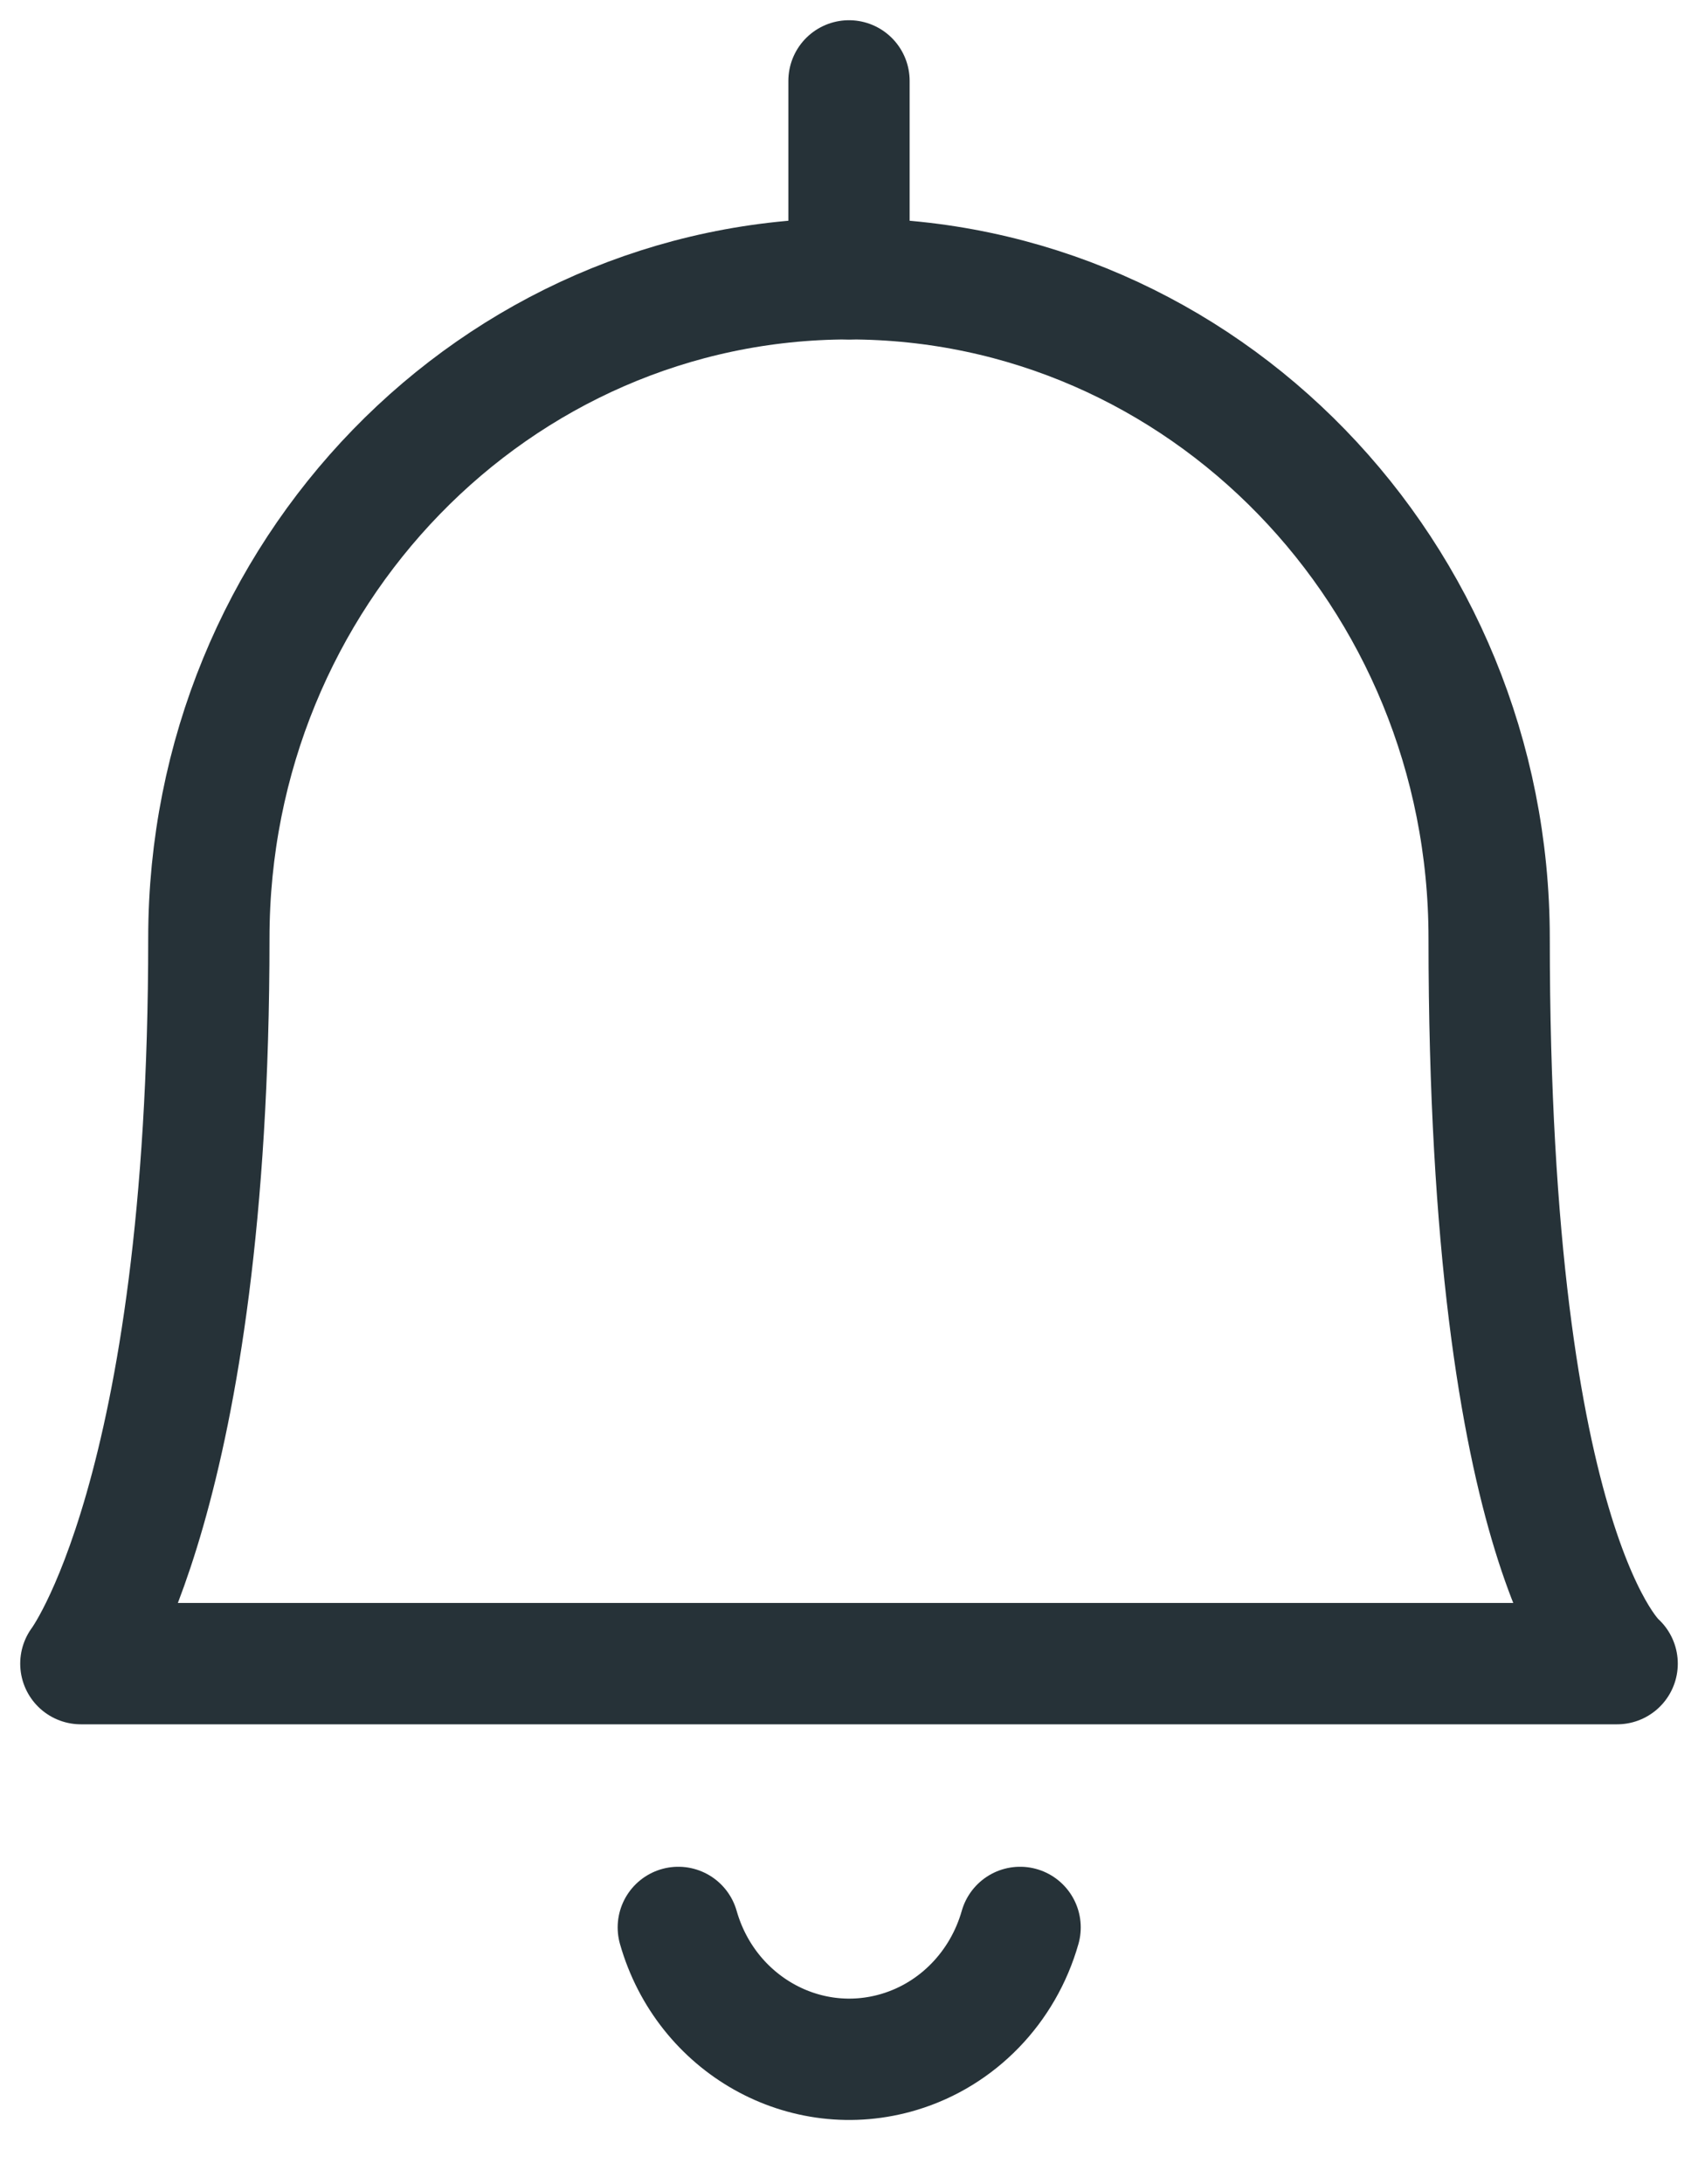 <?xml version="1.0" encoding="UTF-8"?>
<svg width="21px" height="27px" viewBox="0 0 21 27" version="1.1" xmlns="http://www.w3.org/2000/svg" xmlns:xlink="http://www.w3.org/1999/xlink">
    <!-- Generator: Sketch 56.3 (81716) - https://sketch.com -->
    <title>icon-notification</title>
    <desc>Created with Sketch.</desc>
    <g id="Page-1" stroke="none" stroke-width="1" fill="none" fill-rule="evenodd" stroke-linecap="round" stroke-linejoin="round">
        <g id="Icons" transform="translate(-432, -585)" stroke="#263238" stroke-width="1.5">
            <g id="icon-notification" transform="translate(433, 586)">
                <path d="M7.389,22.826 C7.732,24.028 8.955,24.716 10.123,24.364 C10.843,24.147 11.405,23.567 11.616,22.826" id="Stroke-1"></path>
                <path d="M9.5,2.446 L9.5,0" id="Stroke-3"></path>
                <path d="M9.5,2.446 C13.872,2.446 17.417,6.096 17.417,10.598 C17.417,18.257 19,19.565 19,19.565 L0,19.565 C0,19.565 1.583,17.483 1.583,10.598 C1.583,6.096 5.128,2.446 9.5,2.446 Z" id="Stroke-5"></path>
            </g>
        </g>
    </g>
</svg>